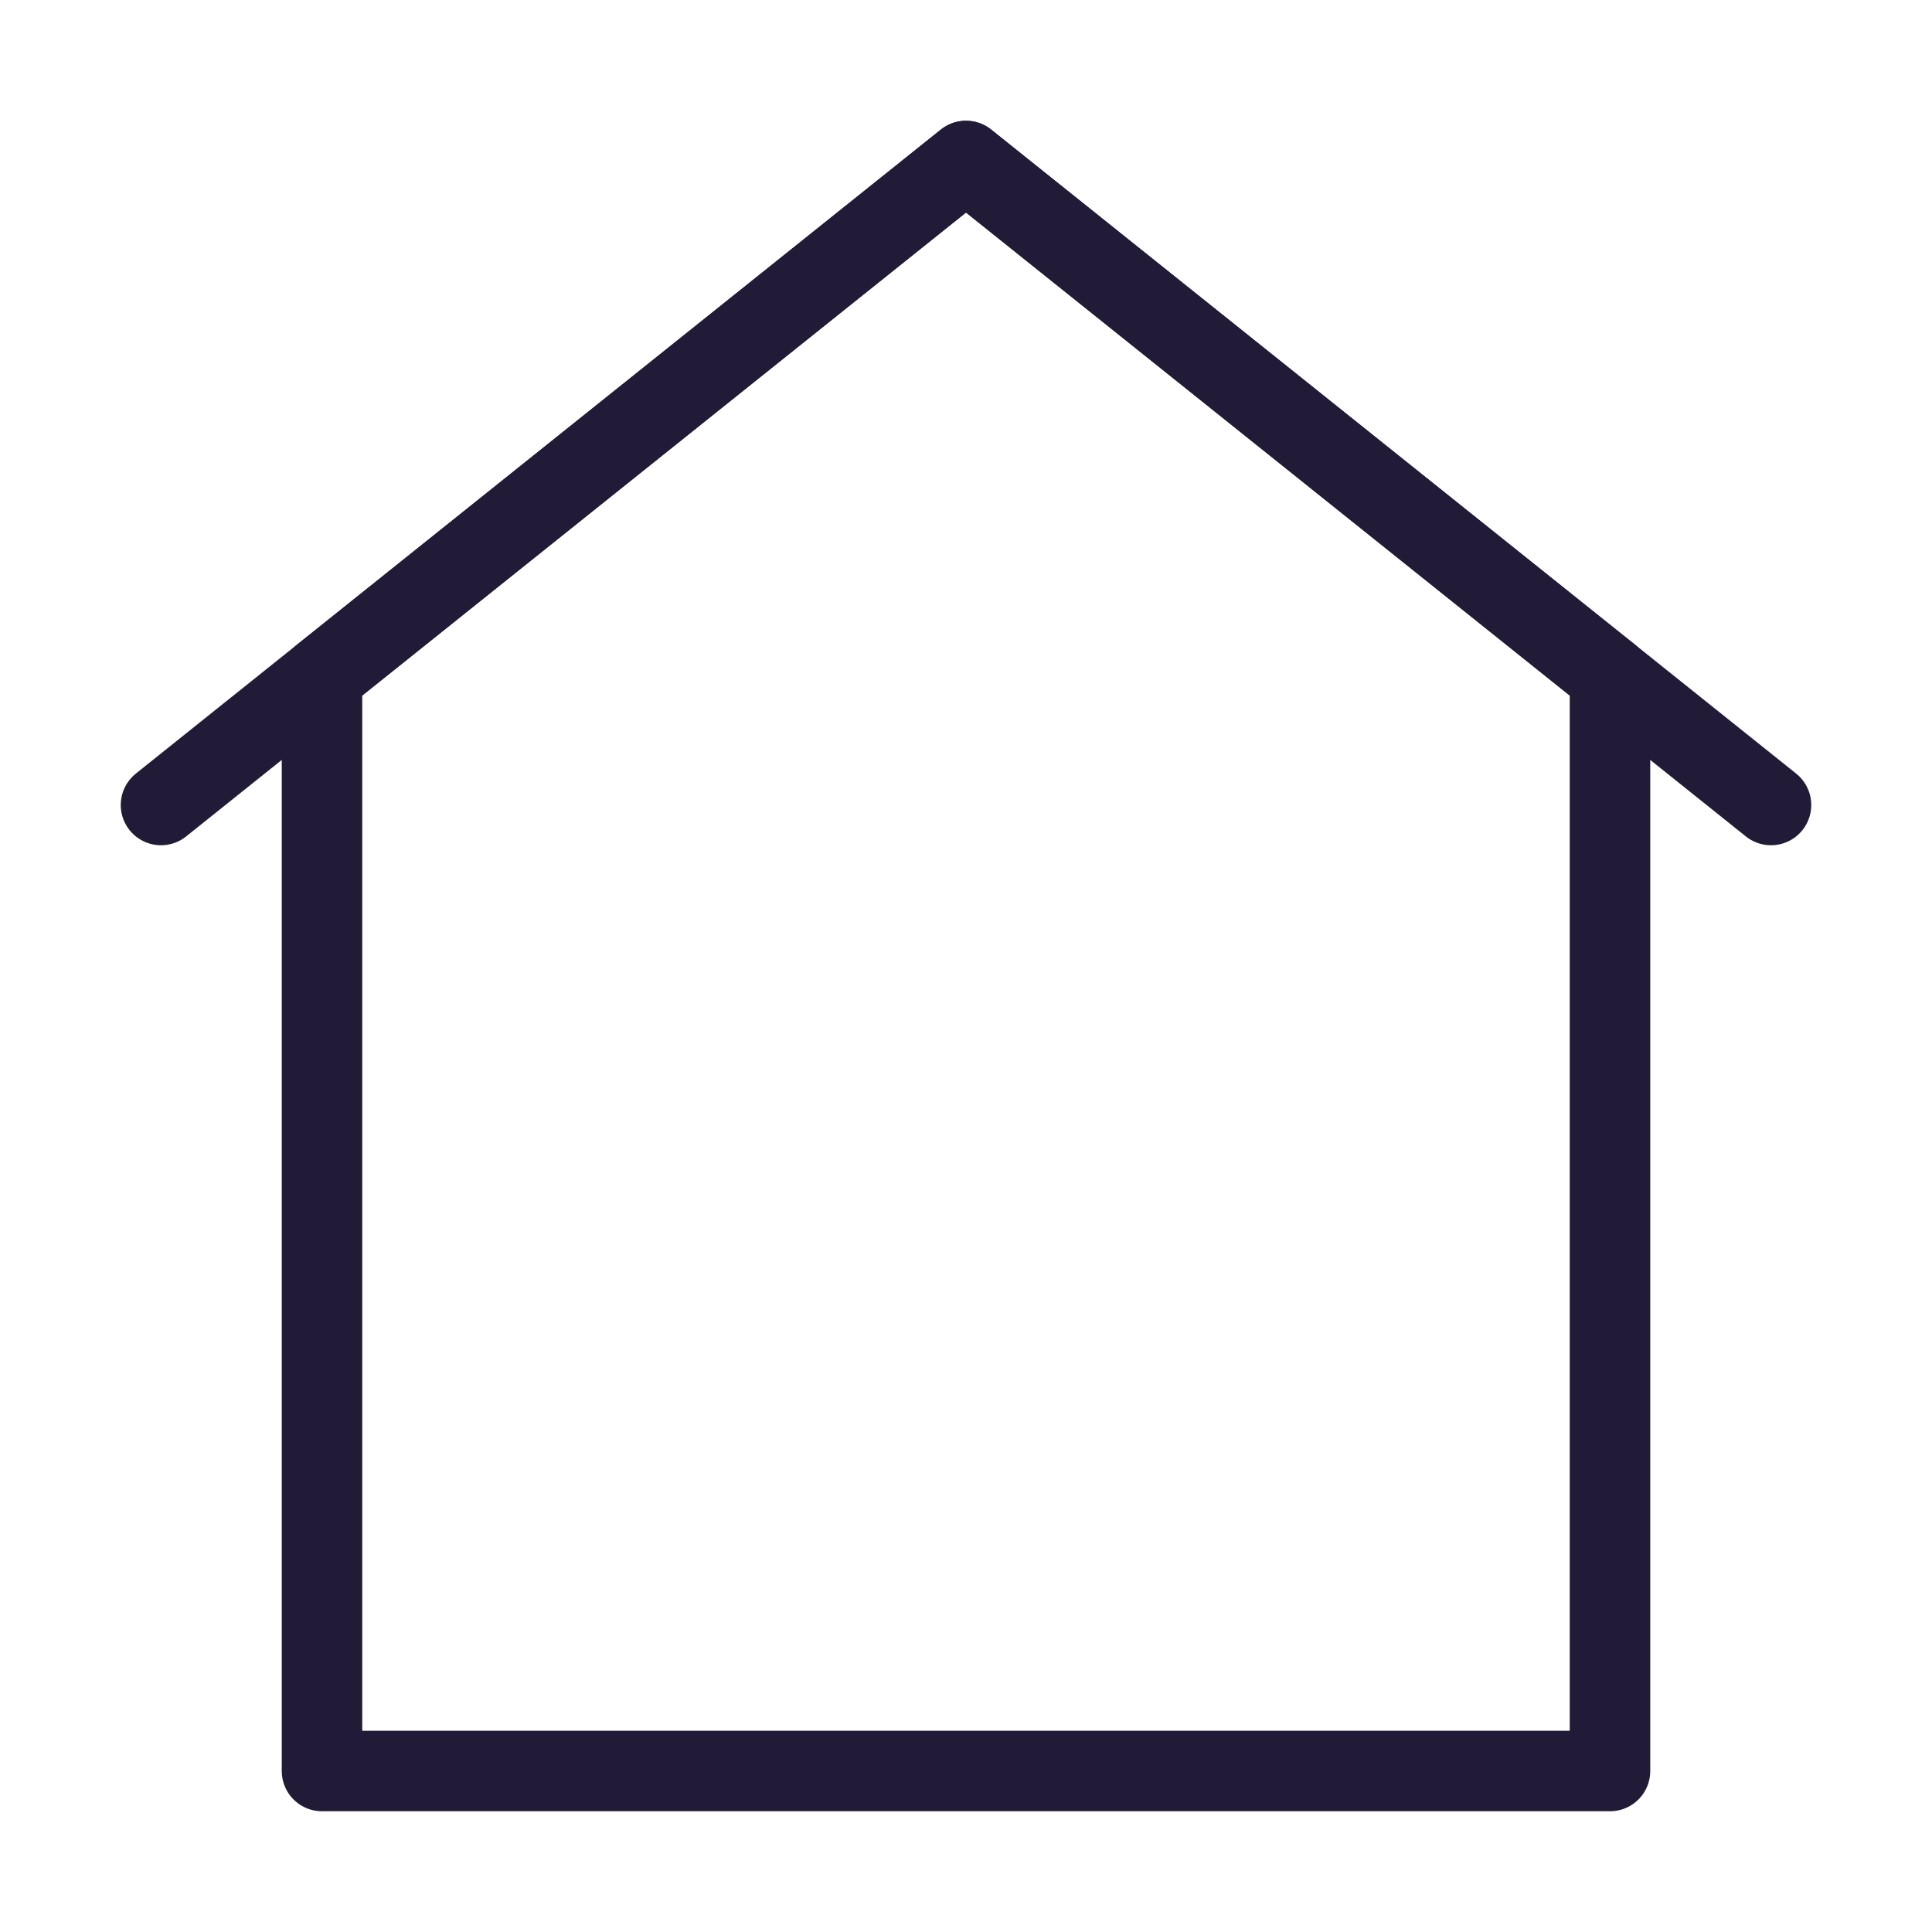 <svg width="24" height="24" viewBox="0 0 24 24" fill="none" xmlns="http://www.w3.org/2000/svg" data-reactroot="">
<path stroke-linejoin="round" stroke-linecap="round" stroke-miterlimit="10" stroke-width="1" stroke="#221b38" fill="none" d="M20 8.4L12 2L4 8.4V22H20V8.4Z"></path>
<path stroke-linejoin="round" stroke-linecap="round" stroke-miterlimit="10" stroke-width="1" stroke="#221b38" d="M22 10L12 2L2 10"></path>
</svg>
